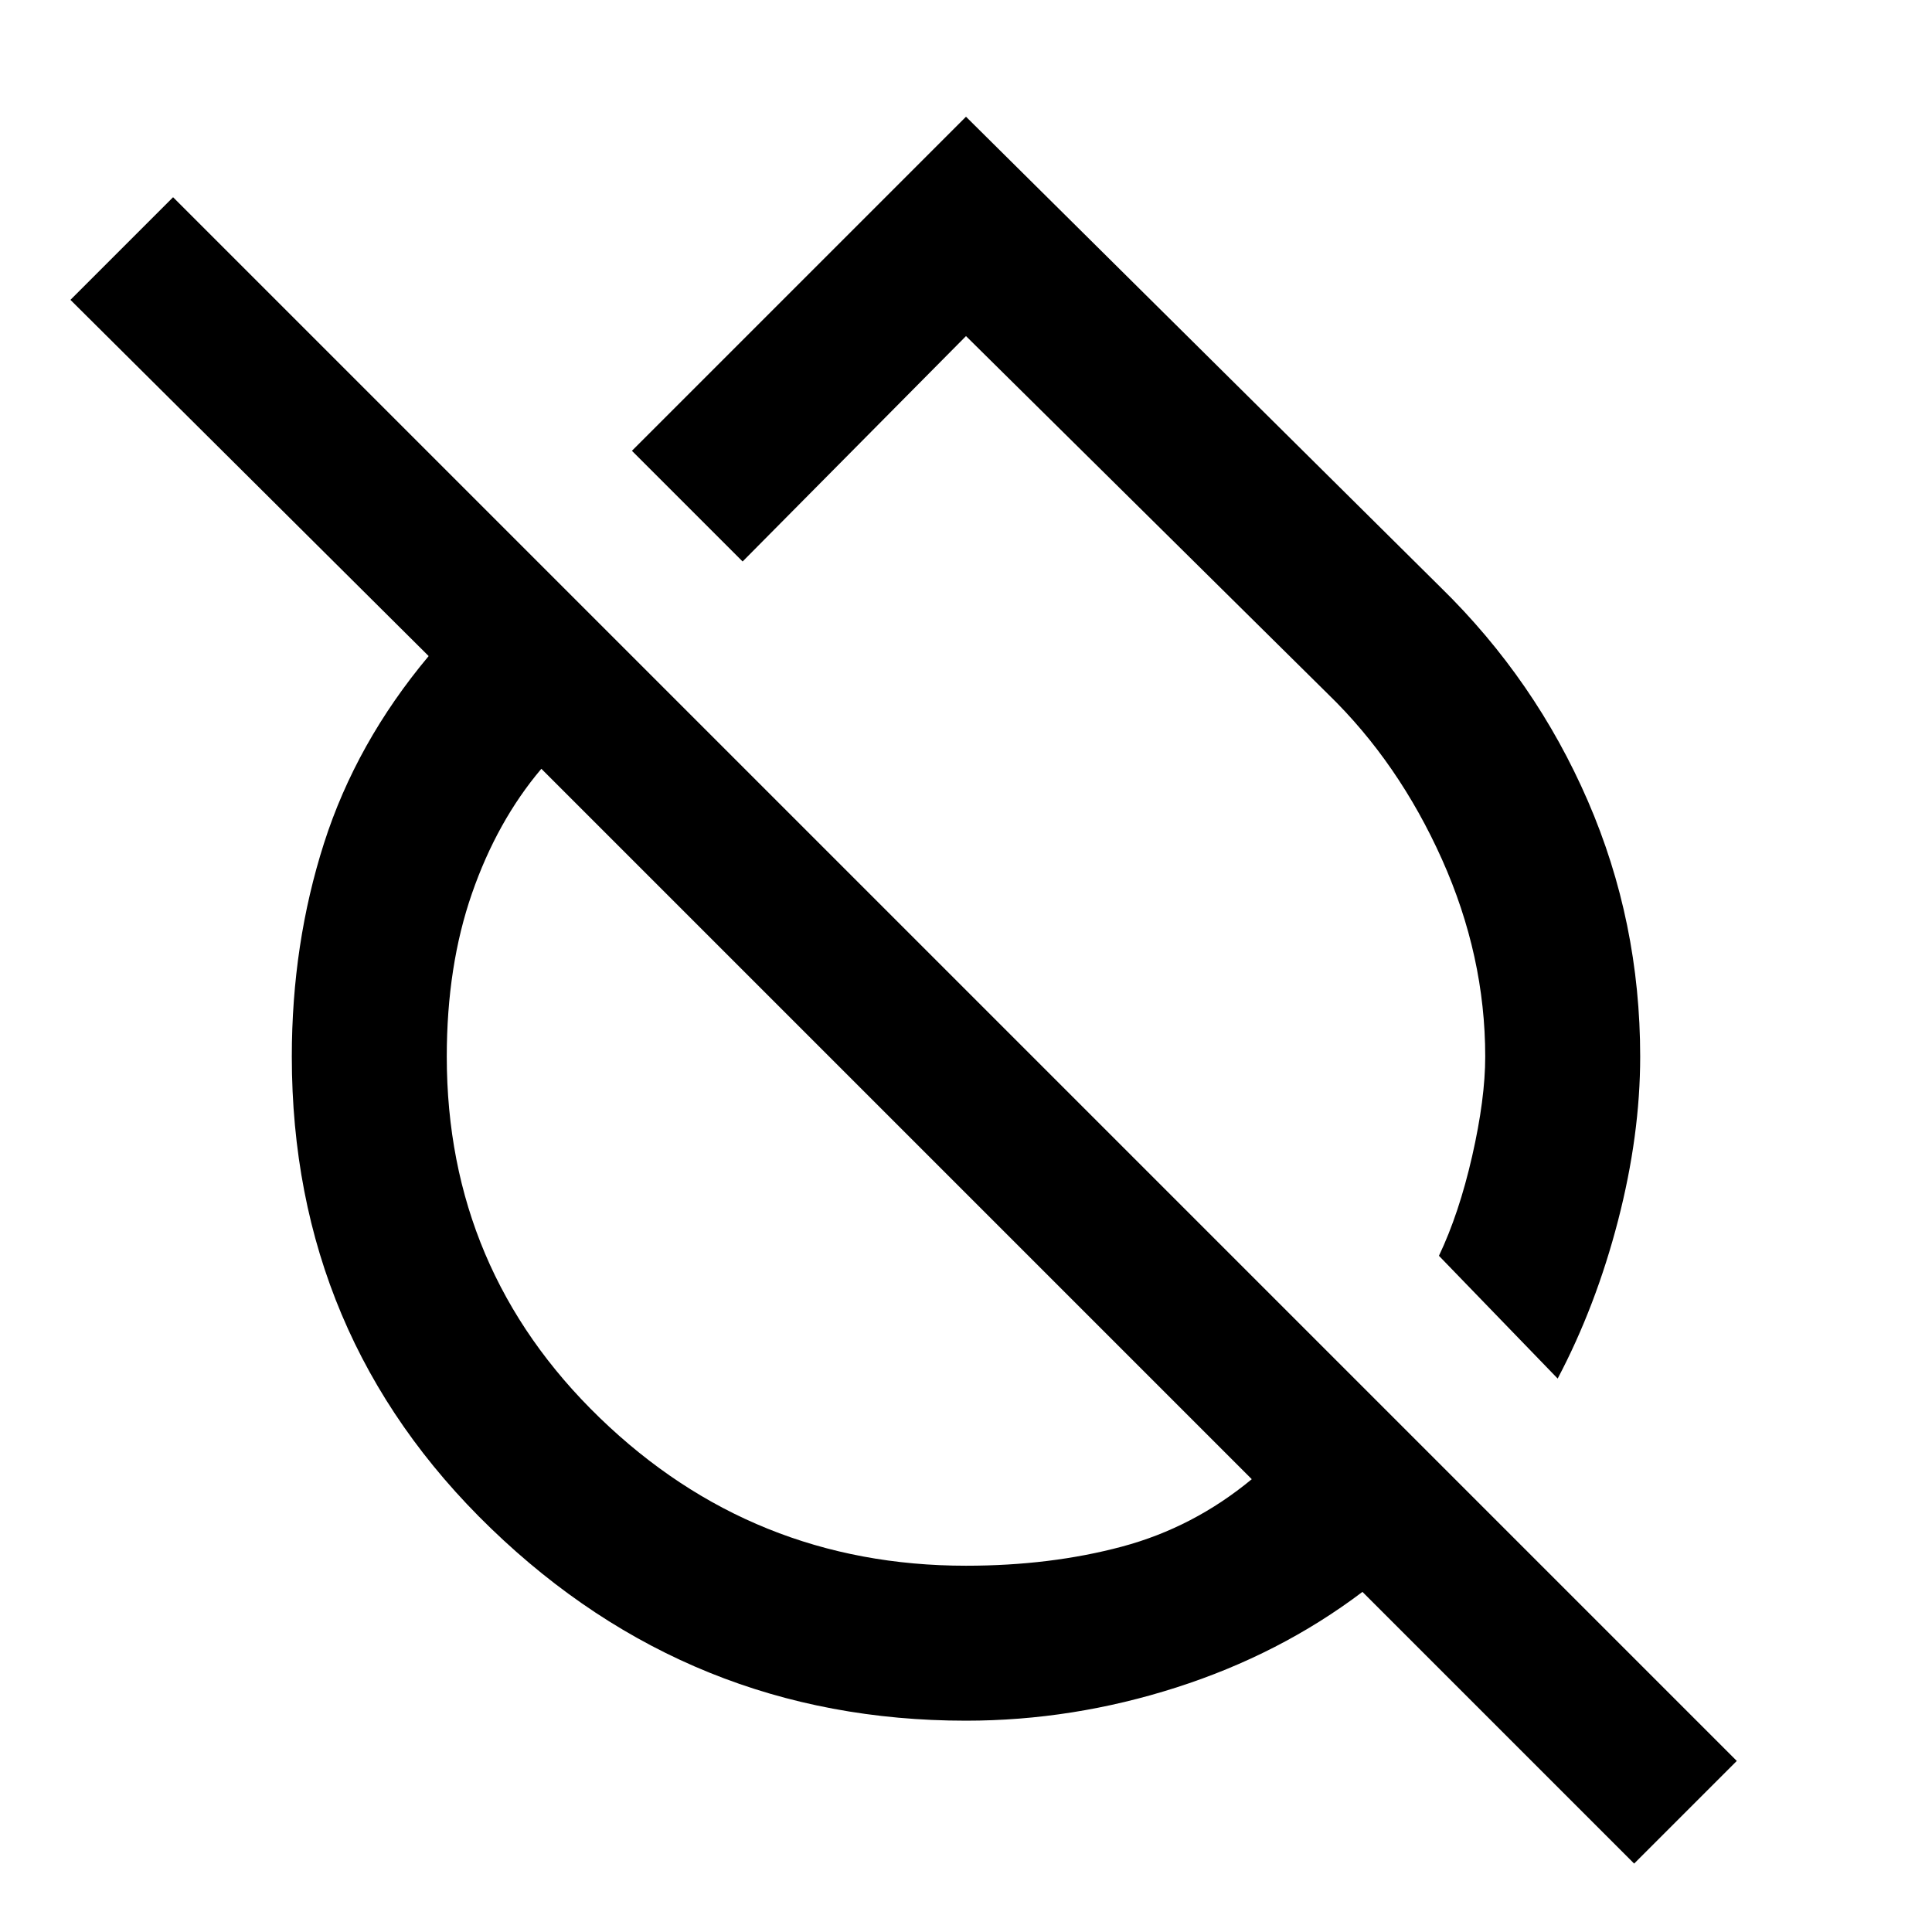 <svg xmlns="http://www.w3.org/2000/svg" height="48" width="48"><path d="M38.7 34.25 35.75 31.2Q36.25 30.15 36.575 28.725Q36.9 27.3 36.9 26.25Q36.9 23.75 35.825 21.35Q34.75 18.95 33 17.25L24 8.35L18.45 13.95L15.7 11.2L24 2.9L35.8 14.6Q38.15 16.9 39.45 19.9Q40.75 22.9 40.75 26.25Q40.75 28.2 40.2 30.325Q39.65 32.45 38.7 34.25ZM40.6 46.3 33.85 39.55Q31.8 41.1 29.225 41.925Q26.65 42.75 24 42.75Q17.15 42.75 12.2 37.975Q7.25 33.2 7.25 26.25Q7.25 23.45 8.05 20.95Q8.85 18.45 10.65 16.3L1.75 7.45L4.3 4.9L43.15 43.75ZM24 38.9Q26.1 38.9 27.875 38.425Q29.65 37.95 31.1 36.75L13.45 19.1Q12.35 20.4 11.725 22.2Q11.1 24 11.1 26.25Q11.1 31.55 14.9 35.225Q18.7 38.9 24 38.9ZM22.3 27.35Q22.3 27.35 22.3 27.35Q22.3 27.35 22.3 27.35Q22.3 27.35 22.3 27.35Q22.3 27.35 22.3 27.35Q22.3 27.35 22.3 27.35Q22.3 27.35 22.3 27.35ZM28 21.95Q28 21.95 28 21.95Q28 21.95 28 21.95Q28 21.95 28 21.95Q28 21.95 28 21.95Z"/></svg>